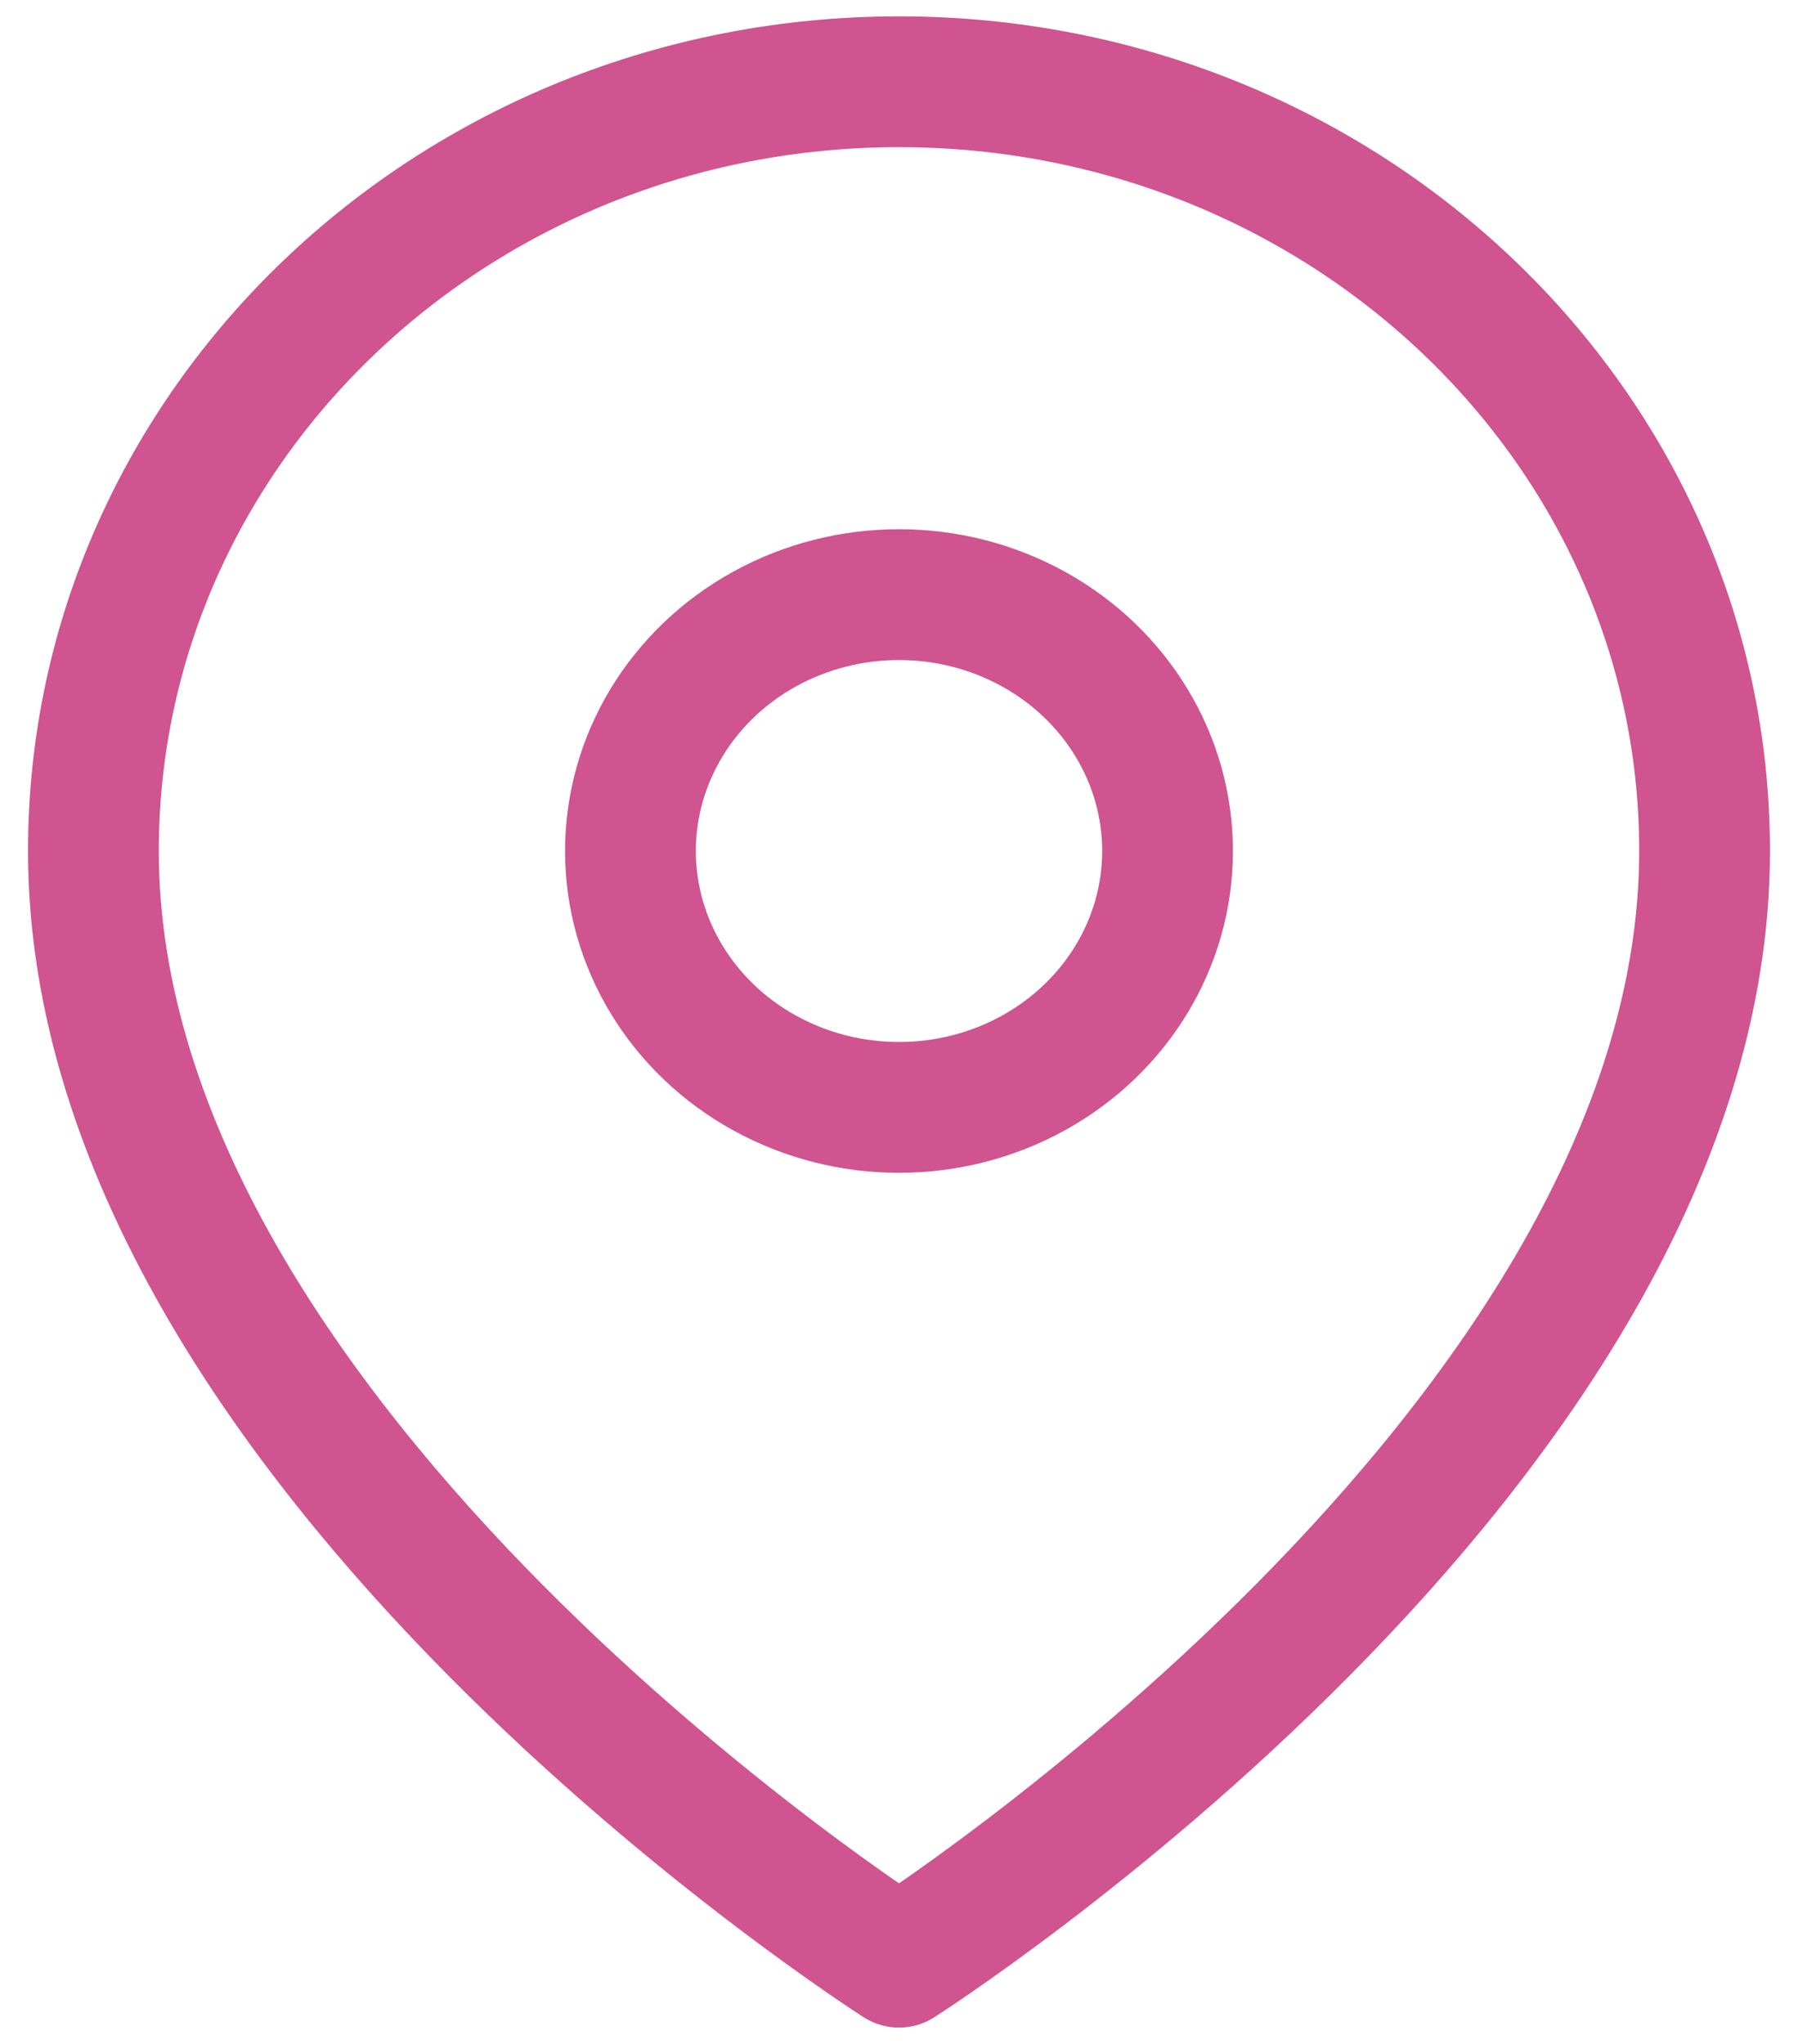 <svg width="22" height="25" viewBox="0 0 22 25" fill="none" xmlns="http://www.w3.org/2000/svg">
<path fill-rule="evenodd" clip-rule="evenodd" d="M20.857 10.409C20.857 17.727 11 24 11 24C11 24 1.143 17.727 1.143 10.409C1.143 5.213 5.556 1 11 1C16.444 1 20.857 5.213 20.857 10.409V10.409Z" stroke="#CF5490" stroke-width="1.6" stroke-linecap="round" stroke-linejoin="round"/>
<ellipse cx="11" cy="10.409" rx="3.286" ry="3.136" stroke="#CF5490" stroke-width="1.6" stroke-linecap="round" stroke-linejoin="round"/>
</svg>
